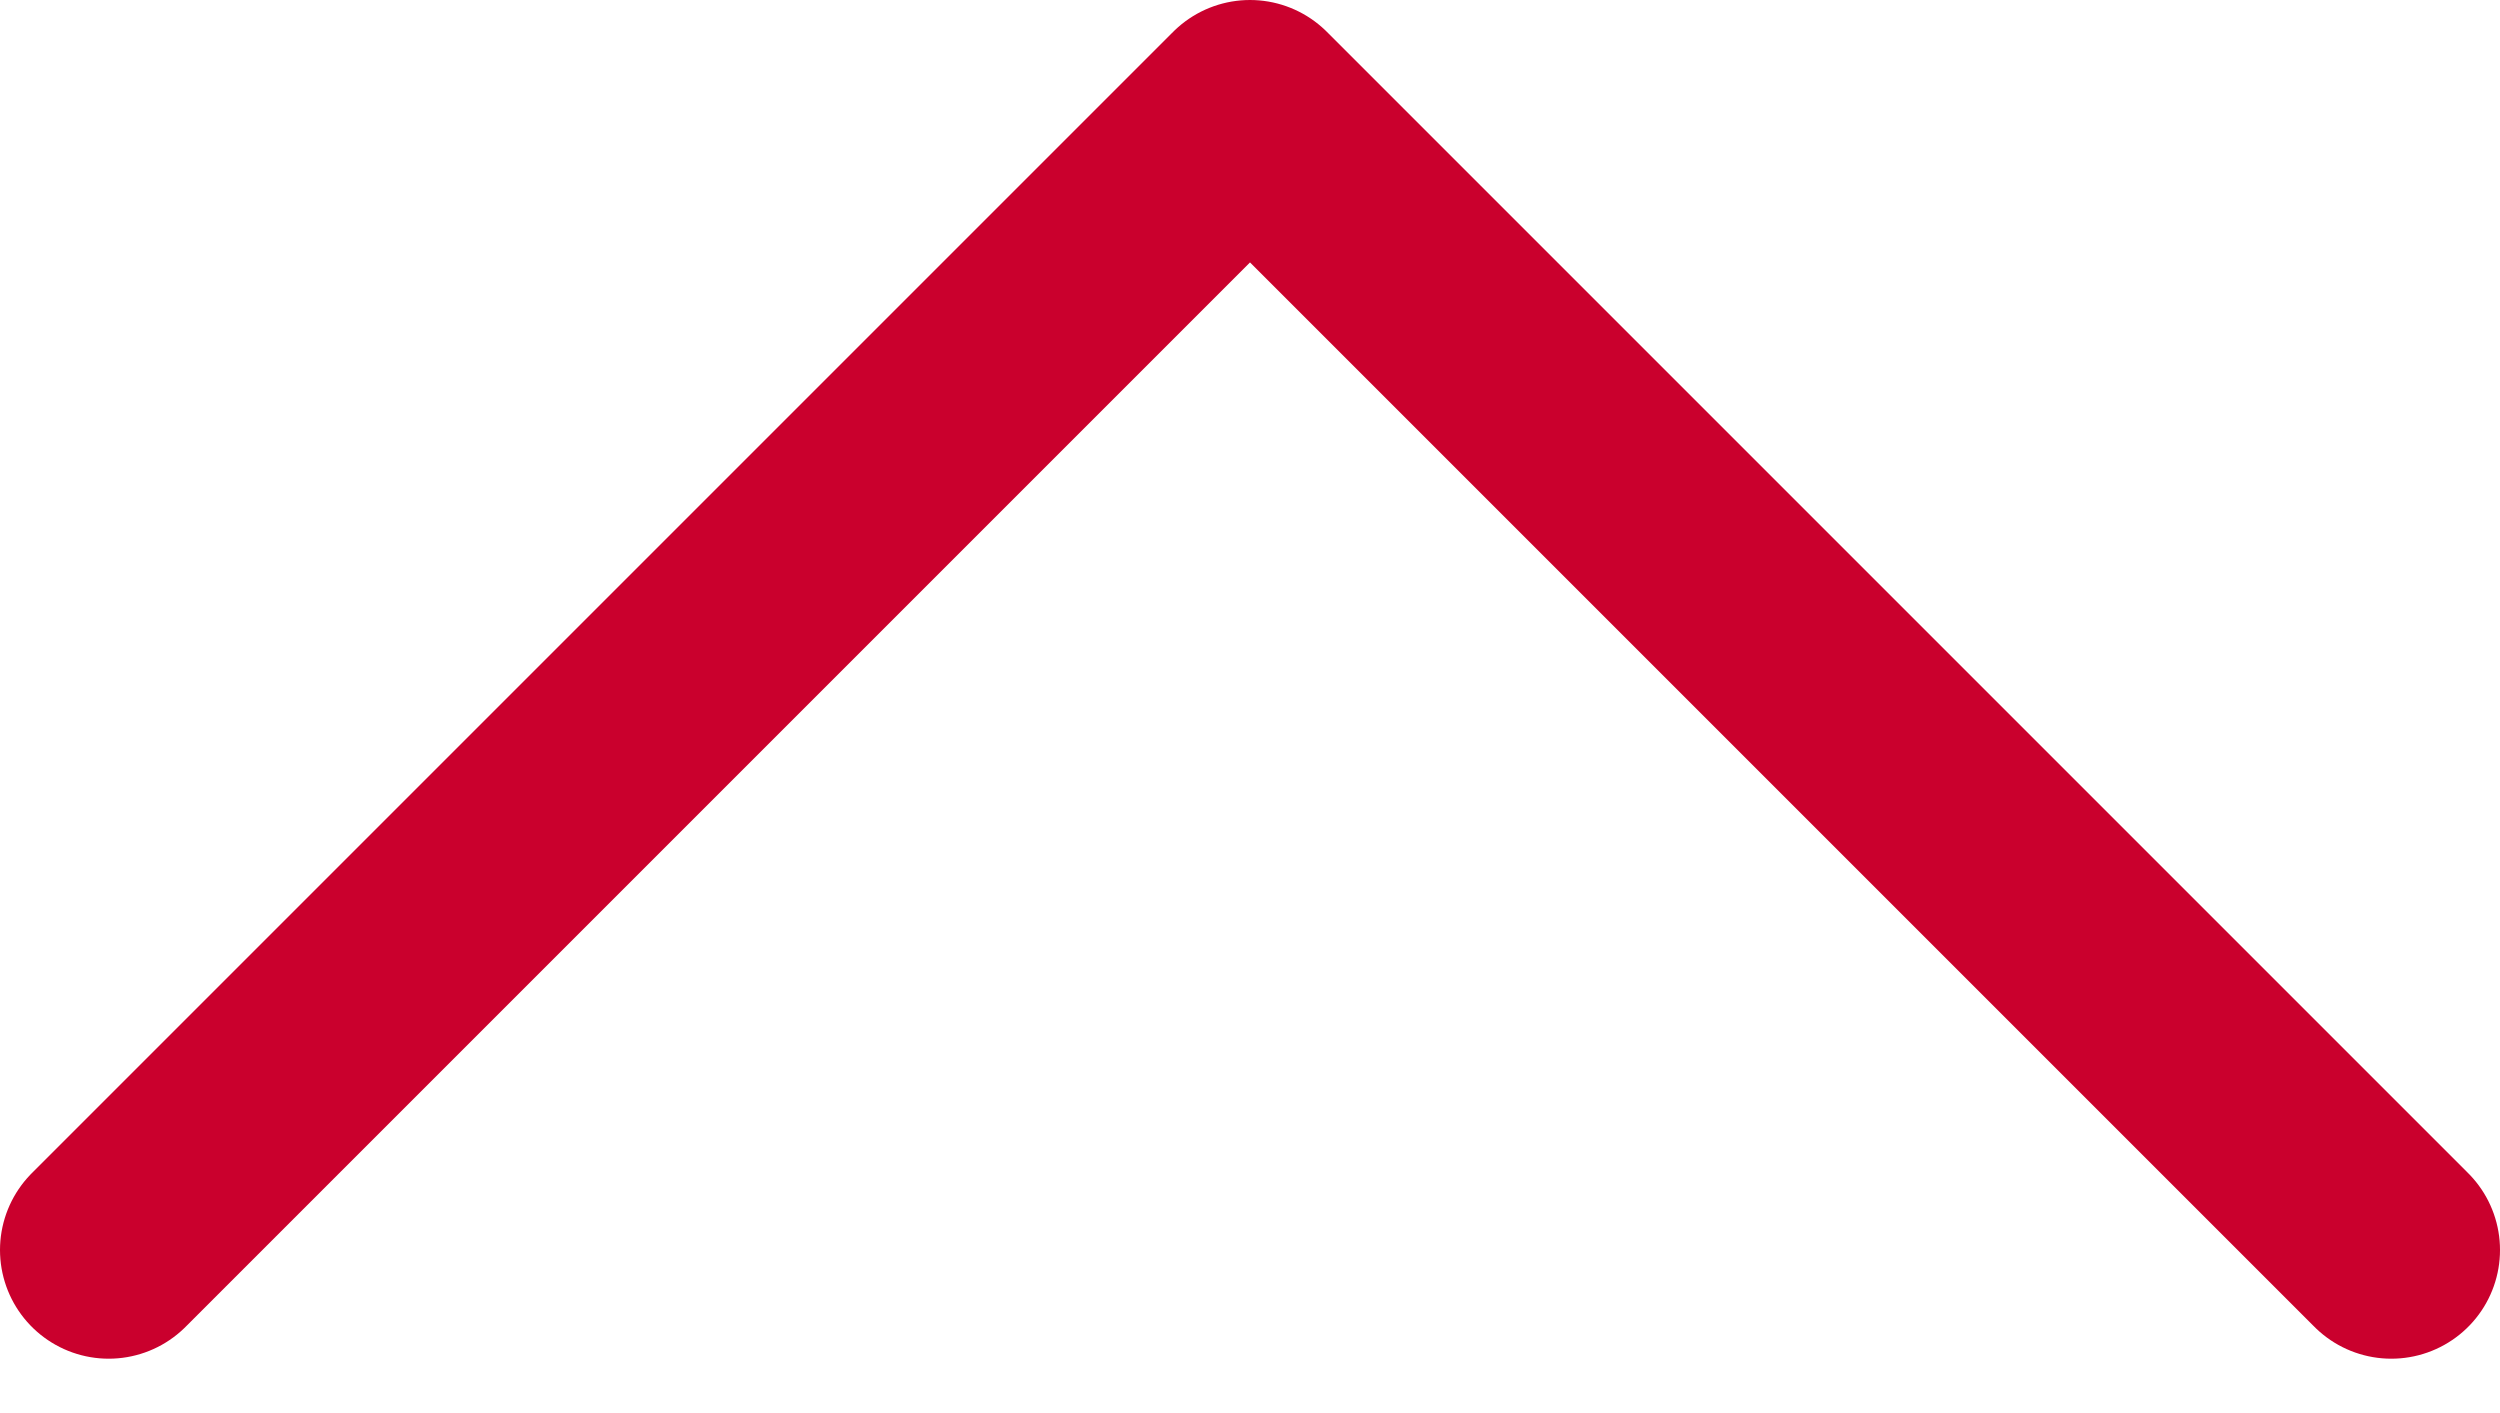 <svg width="23" height="13" viewBox="0 0 23 13" fill="none" xmlns="http://www.w3.org/2000/svg">
<path d="M22 11.5L11.5 1L1 11.5" stroke="#CA002D" stroke-width="2" stroke-linecap="round" stroke-linejoin="round"/>
</svg>
